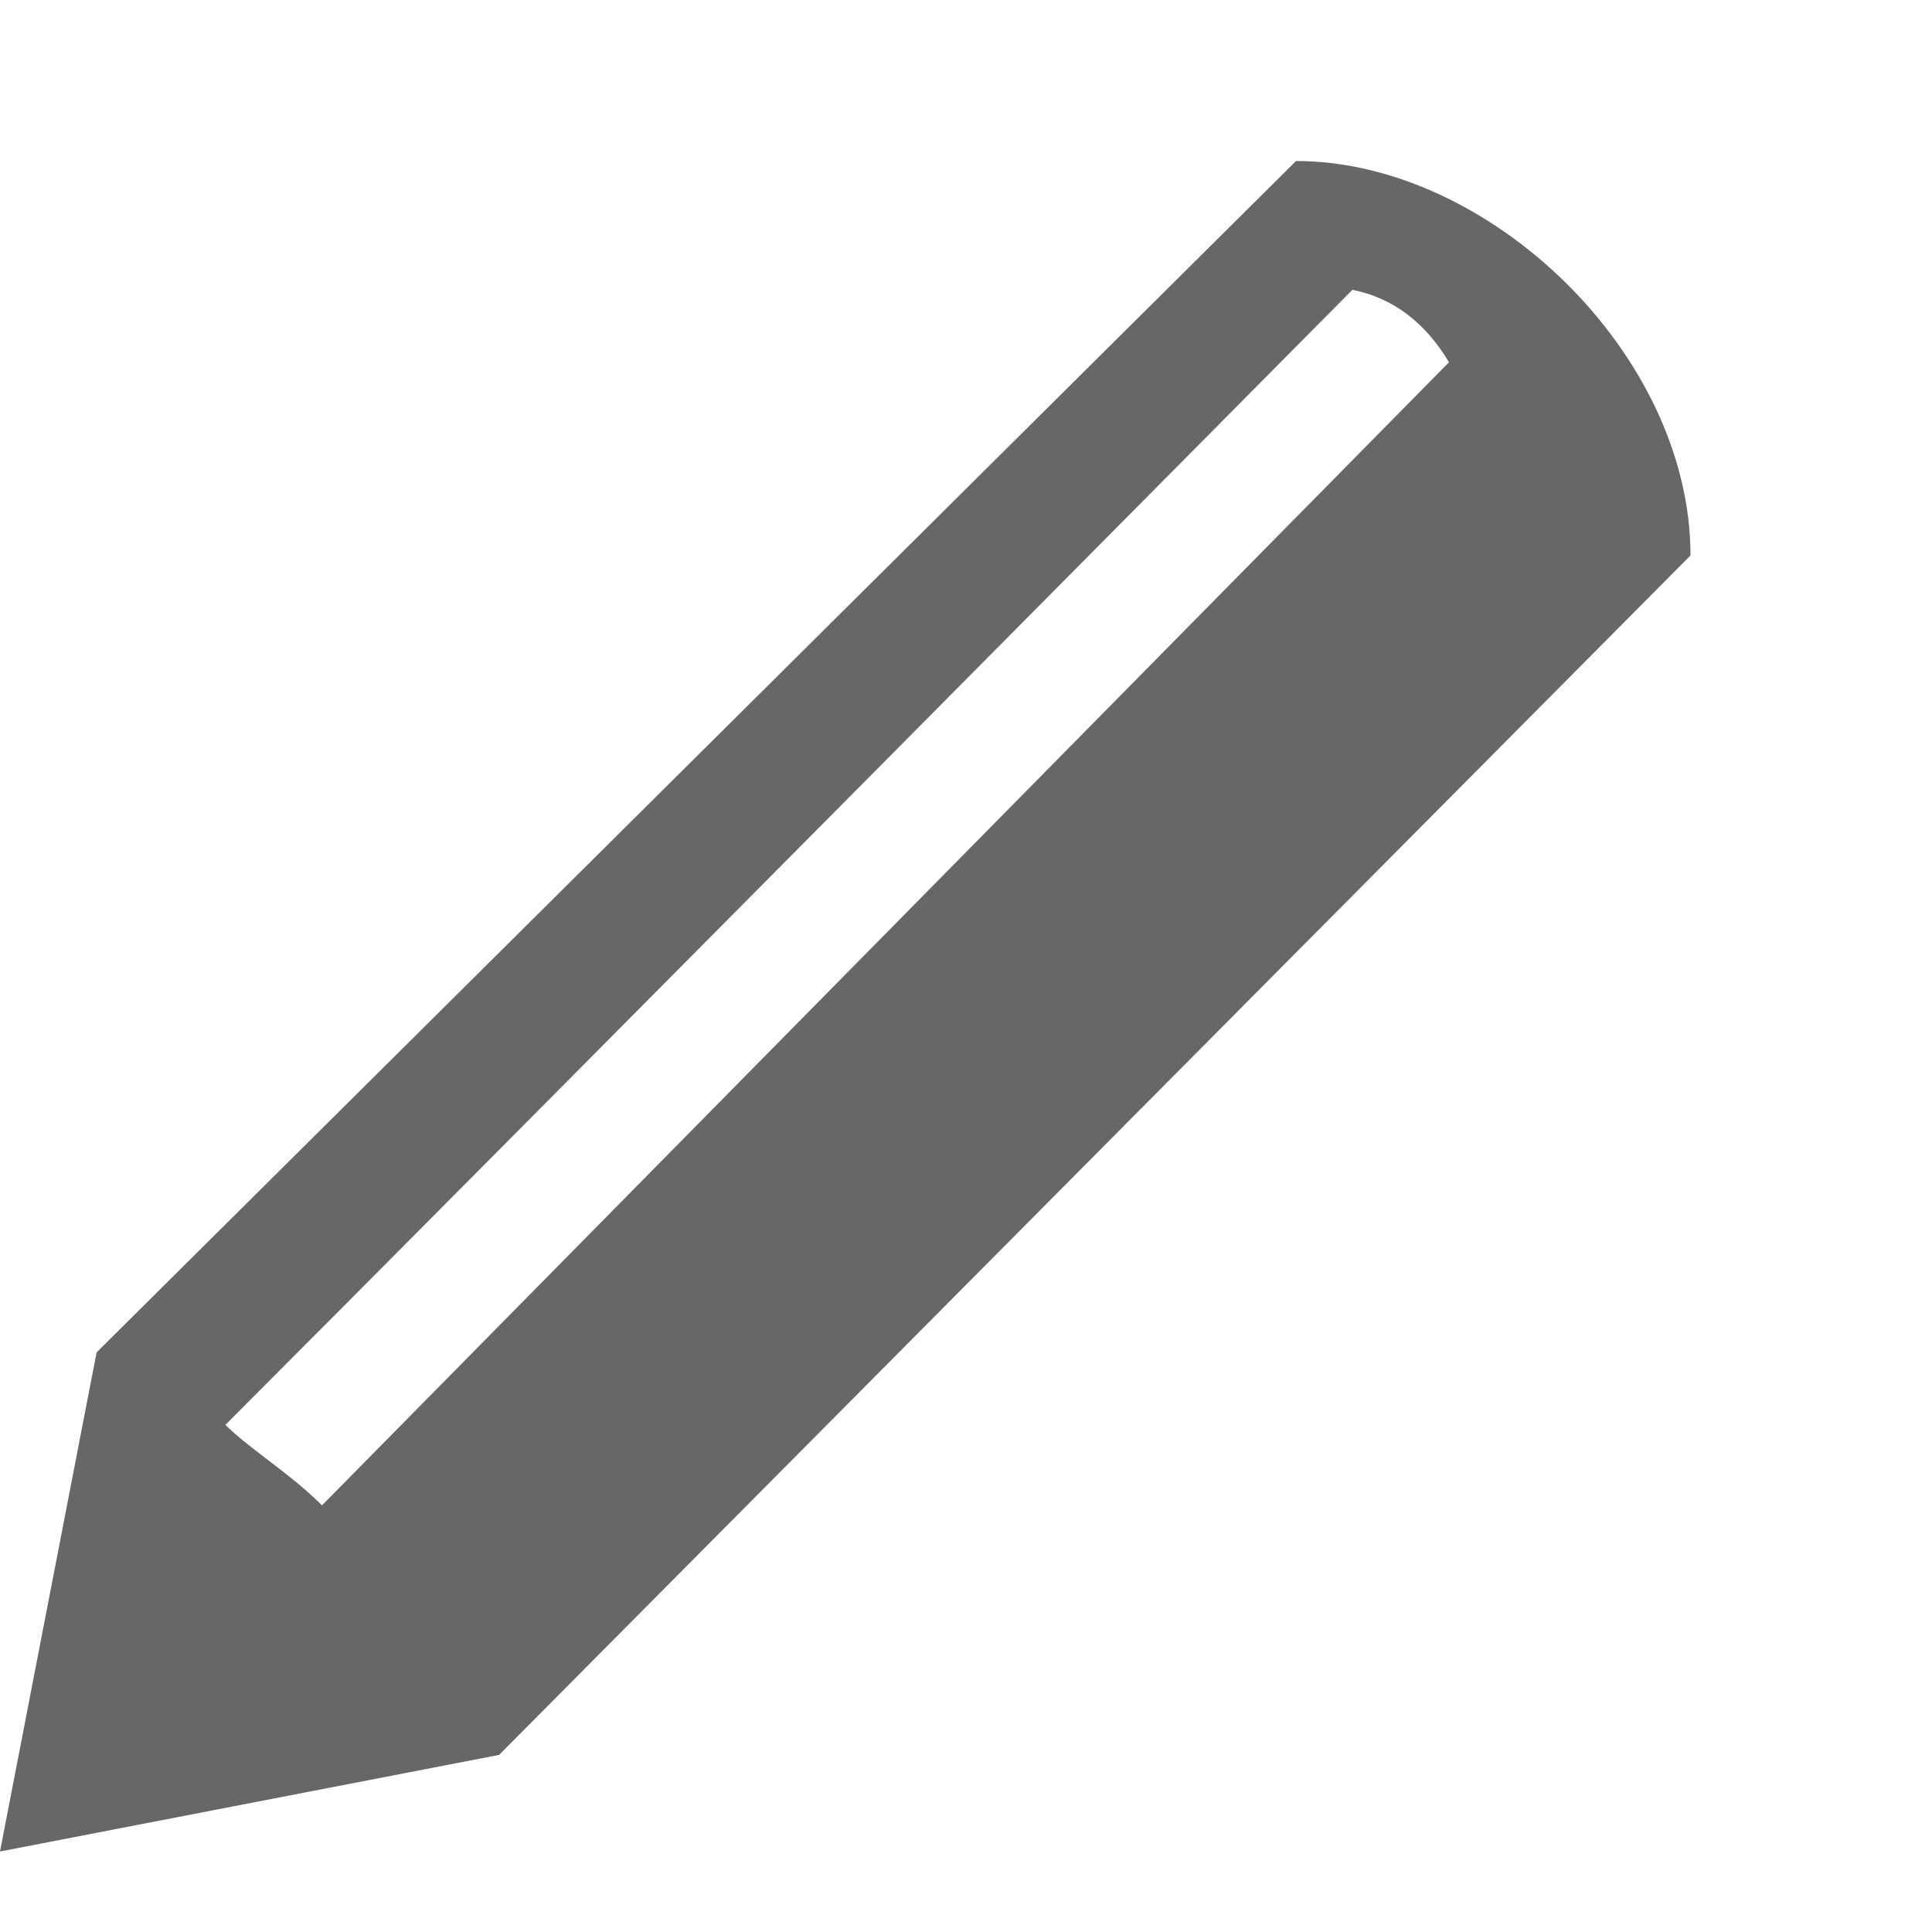 <?xml version="1.0" encoding="utf-8"?>
<!-- Generator: Adobe Illustrator 17.1.0, SVG Export Plug-In . SVG Version: 6.00 Build 0)  -->
<!DOCTYPE svg PUBLIC "-//W3C//DTD SVG 1.1//EN" "http://www.w3.org/Graphics/SVG/1.1/DTD/svg11.dtd">
<svg version="1.1" id="Layer_1" xmlns="http://www.w3.org/2000/svg" xmlns:xlink="http://www.w3.org/1999/xlink" x="0px" y="0px"
	 viewBox="0 0 24 24" enable-background="new 0 0 24 24" xml:space="preserve">
<g id="Layer_2">
</g>
<g id="Layer_3">
	<path fill="#676767" d="M16.1,2L1.2,16.8L0,23l6.2-1.2L21,6.9C21,4.4,18.5,2,16.1,2z M4,18.7c-0.4-0.4-0.9-0.7-1.2-1
		c2.8-2.8,14-14.1,14-14.1c0.5,0.1,0.9,0.4,1.2,0.9L4,18.7z"/>
</g>
</svg>
